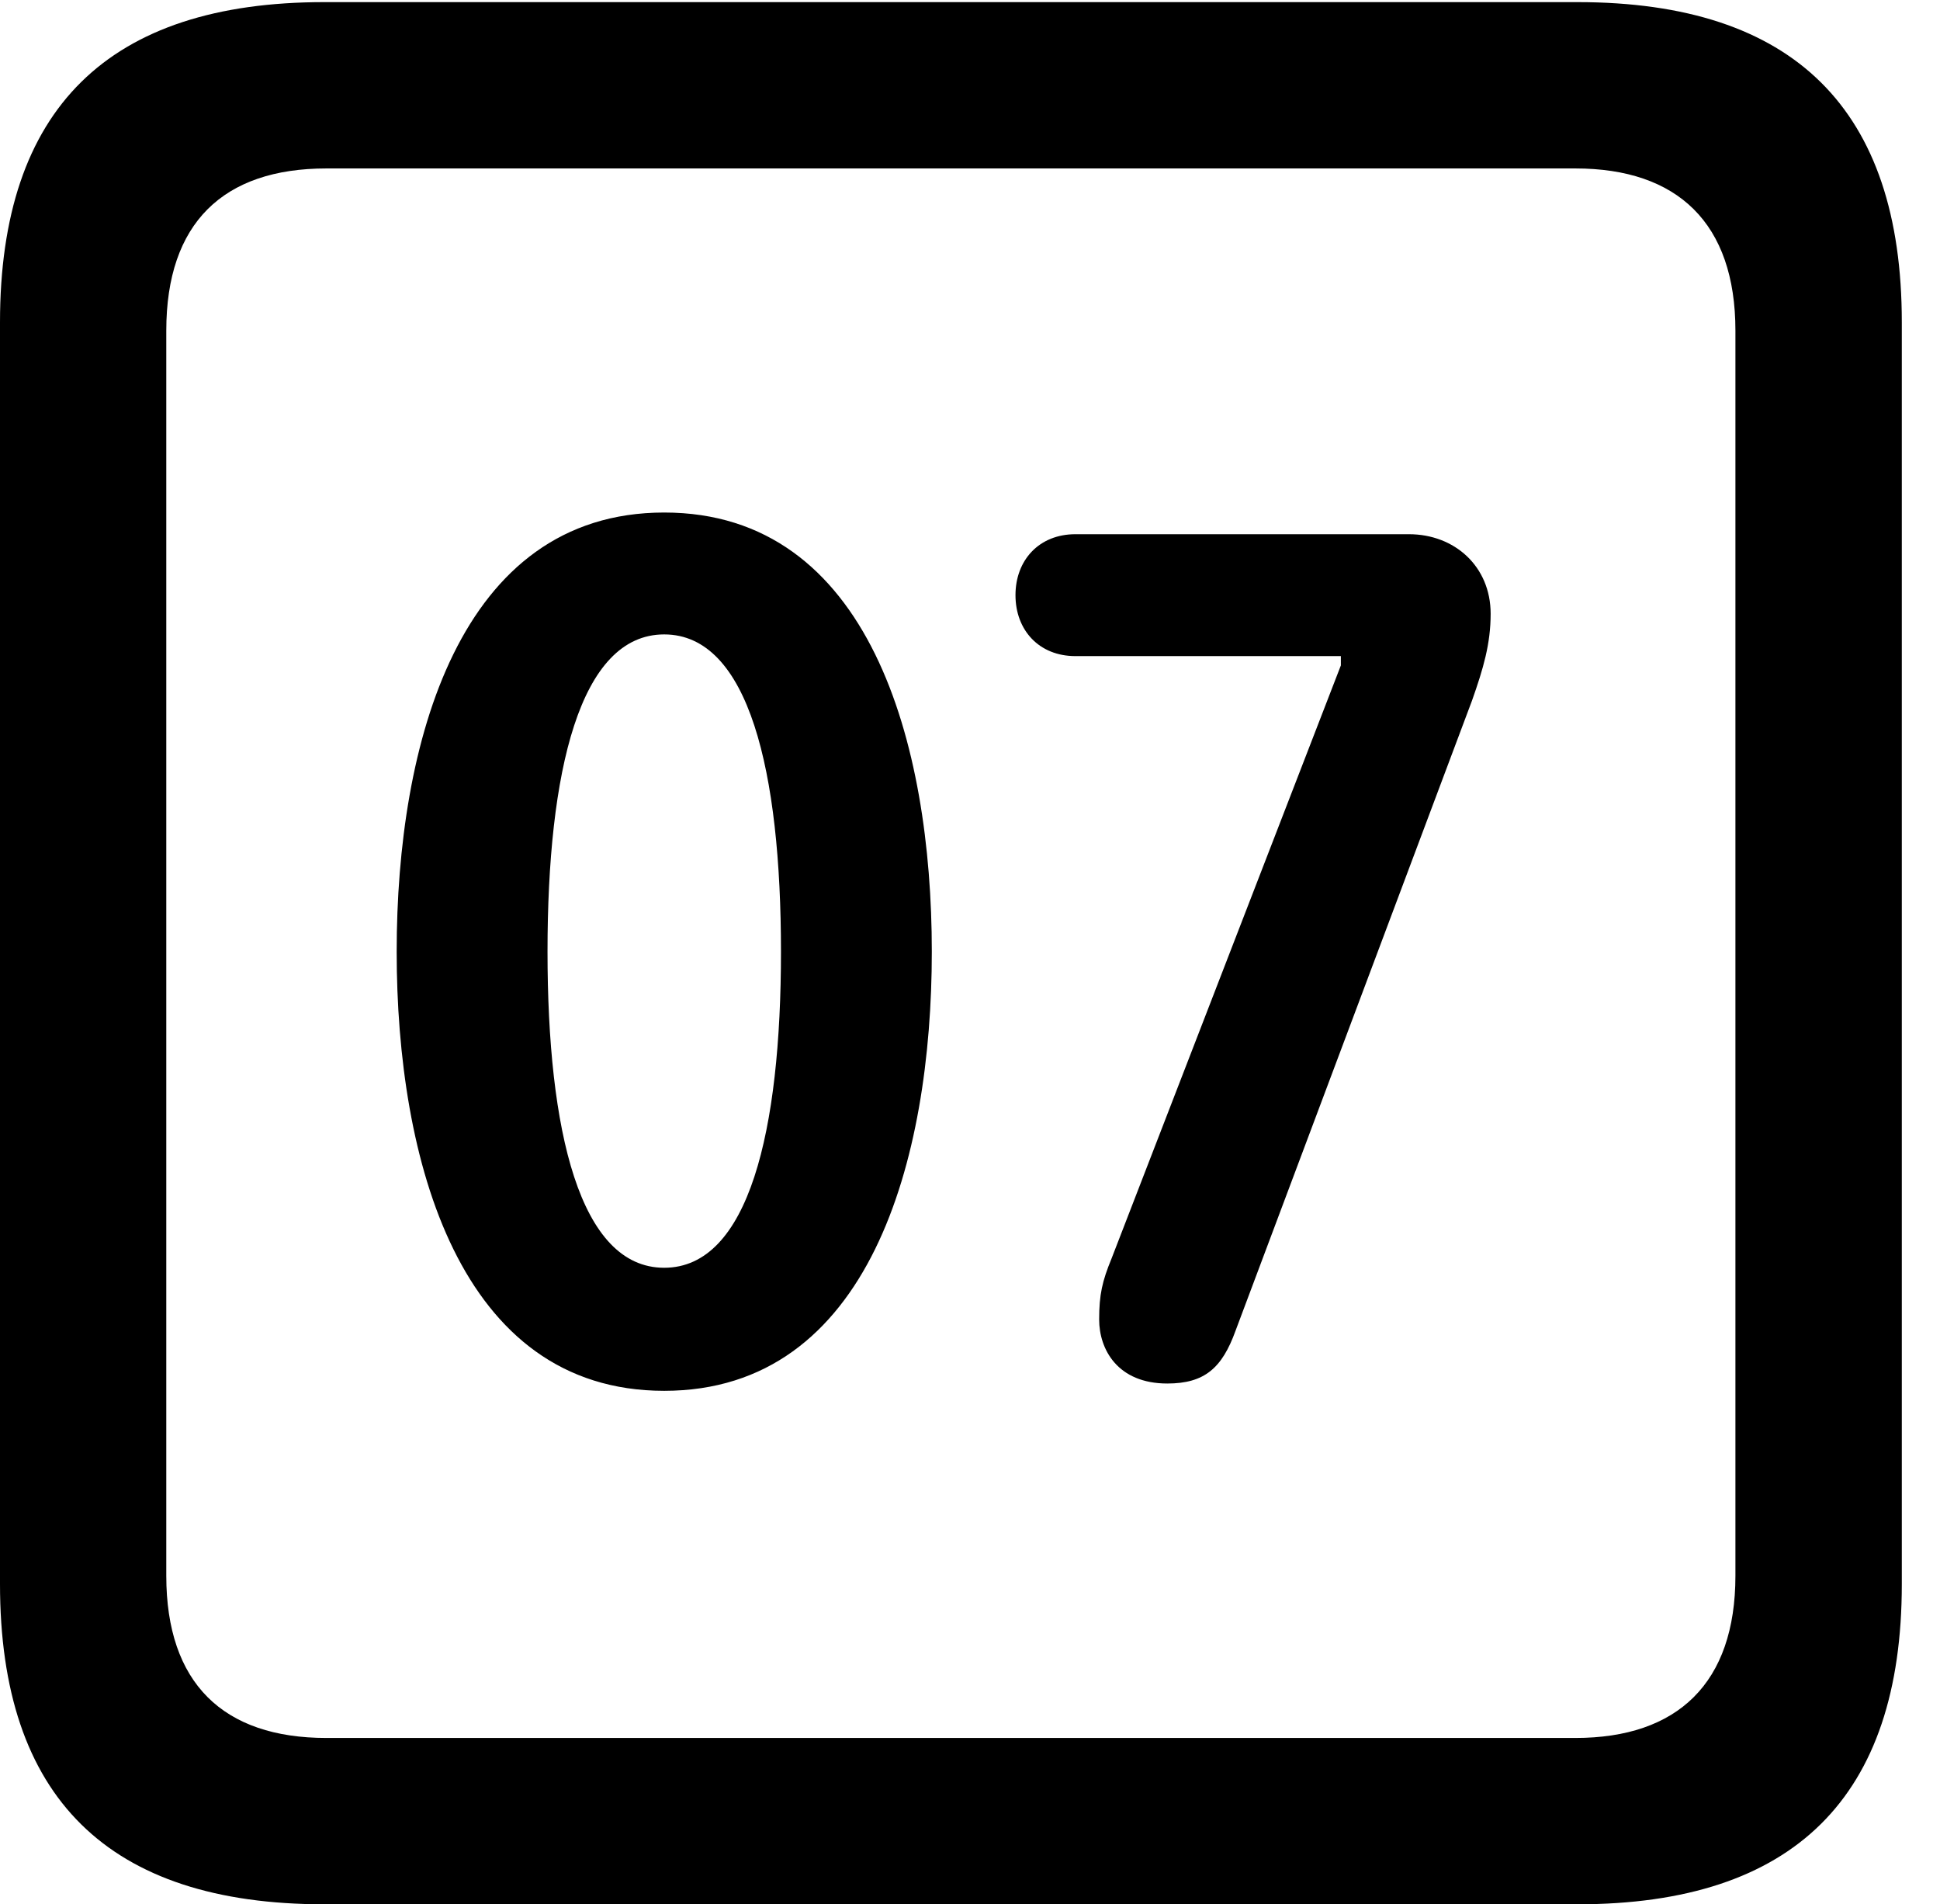 <svg version="1.1" xmlns="http://www.w3.org/2000/svg" xmlns:xlink="http://www.w3.org/1999/xlink" width="18.34" height="17.998" viewBox="0 0 18.34 17.998">
 <g>
  <rect height="17.998" opacity="0" width="18.34" x="0" y="0"/>
  <path d="M3.066 17.998L14.912 17.998C16.963 17.998 17.979 16.982 17.979 14.971L17.979 3.047C17.979 1.035 16.963 0.02 14.912 0.02L3.066 0.02C1.025 0.02 0 1.025 0 3.047L0 14.971C0 16.992 1.025 17.998 3.066 17.998ZM3.086 16.426C2.109 16.426 1.572 15.908 1.572 14.893L1.572 3.125C1.572 2.109 2.109 1.592 3.086 1.592L14.893 1.592C15.859 1.592 16.406 2.109 16.406 3.125L16.406 14.893C16.406 15.908 15.859 16.426 14.893 16.426Z" fill="currentColor"/>
  <path d="M6.279 13.145C8.223 13.145 8.809 10.957 8.809 8.994C8.809 7.031 8.223 4.844 6.279 4.844C4.336 4.844 3.75 7.031 3.75 8.994C3.75 10.957 4.336 13.145 6.279 13.145ZM6.279 11.982C5.479 11.982 5.176 10.684 5.176 8.994C5.176 7.295 5.479 5.996 6.279 5.996C7.08 5.996 7.383 7.295 7.383 8.994C7.383 10.684 7.08 11.982 6.279 11.982ZM11.035 13.076C11.387 13.076 11.553 12.93 11.68 12.578L13.916 6.621C14.023 6.318 14.092 6.084 14.092 5.801C14.092 5.352 13.75 5.049 13.32 5.049L10.166 5.049C9.824 5.049 9.6 5.293 9.6 5.625C9.6 5.957 9.824 6.201 10.166 6.201L12.676 6.201L12.676 6.289L10.508 11.895C10.42 12.109 10.391 12.236 10.391 12.471C10.391 12.754 10.566 13.076 11.035 13.076Z" fill="currentColor"/>
 </g>
</svg>
